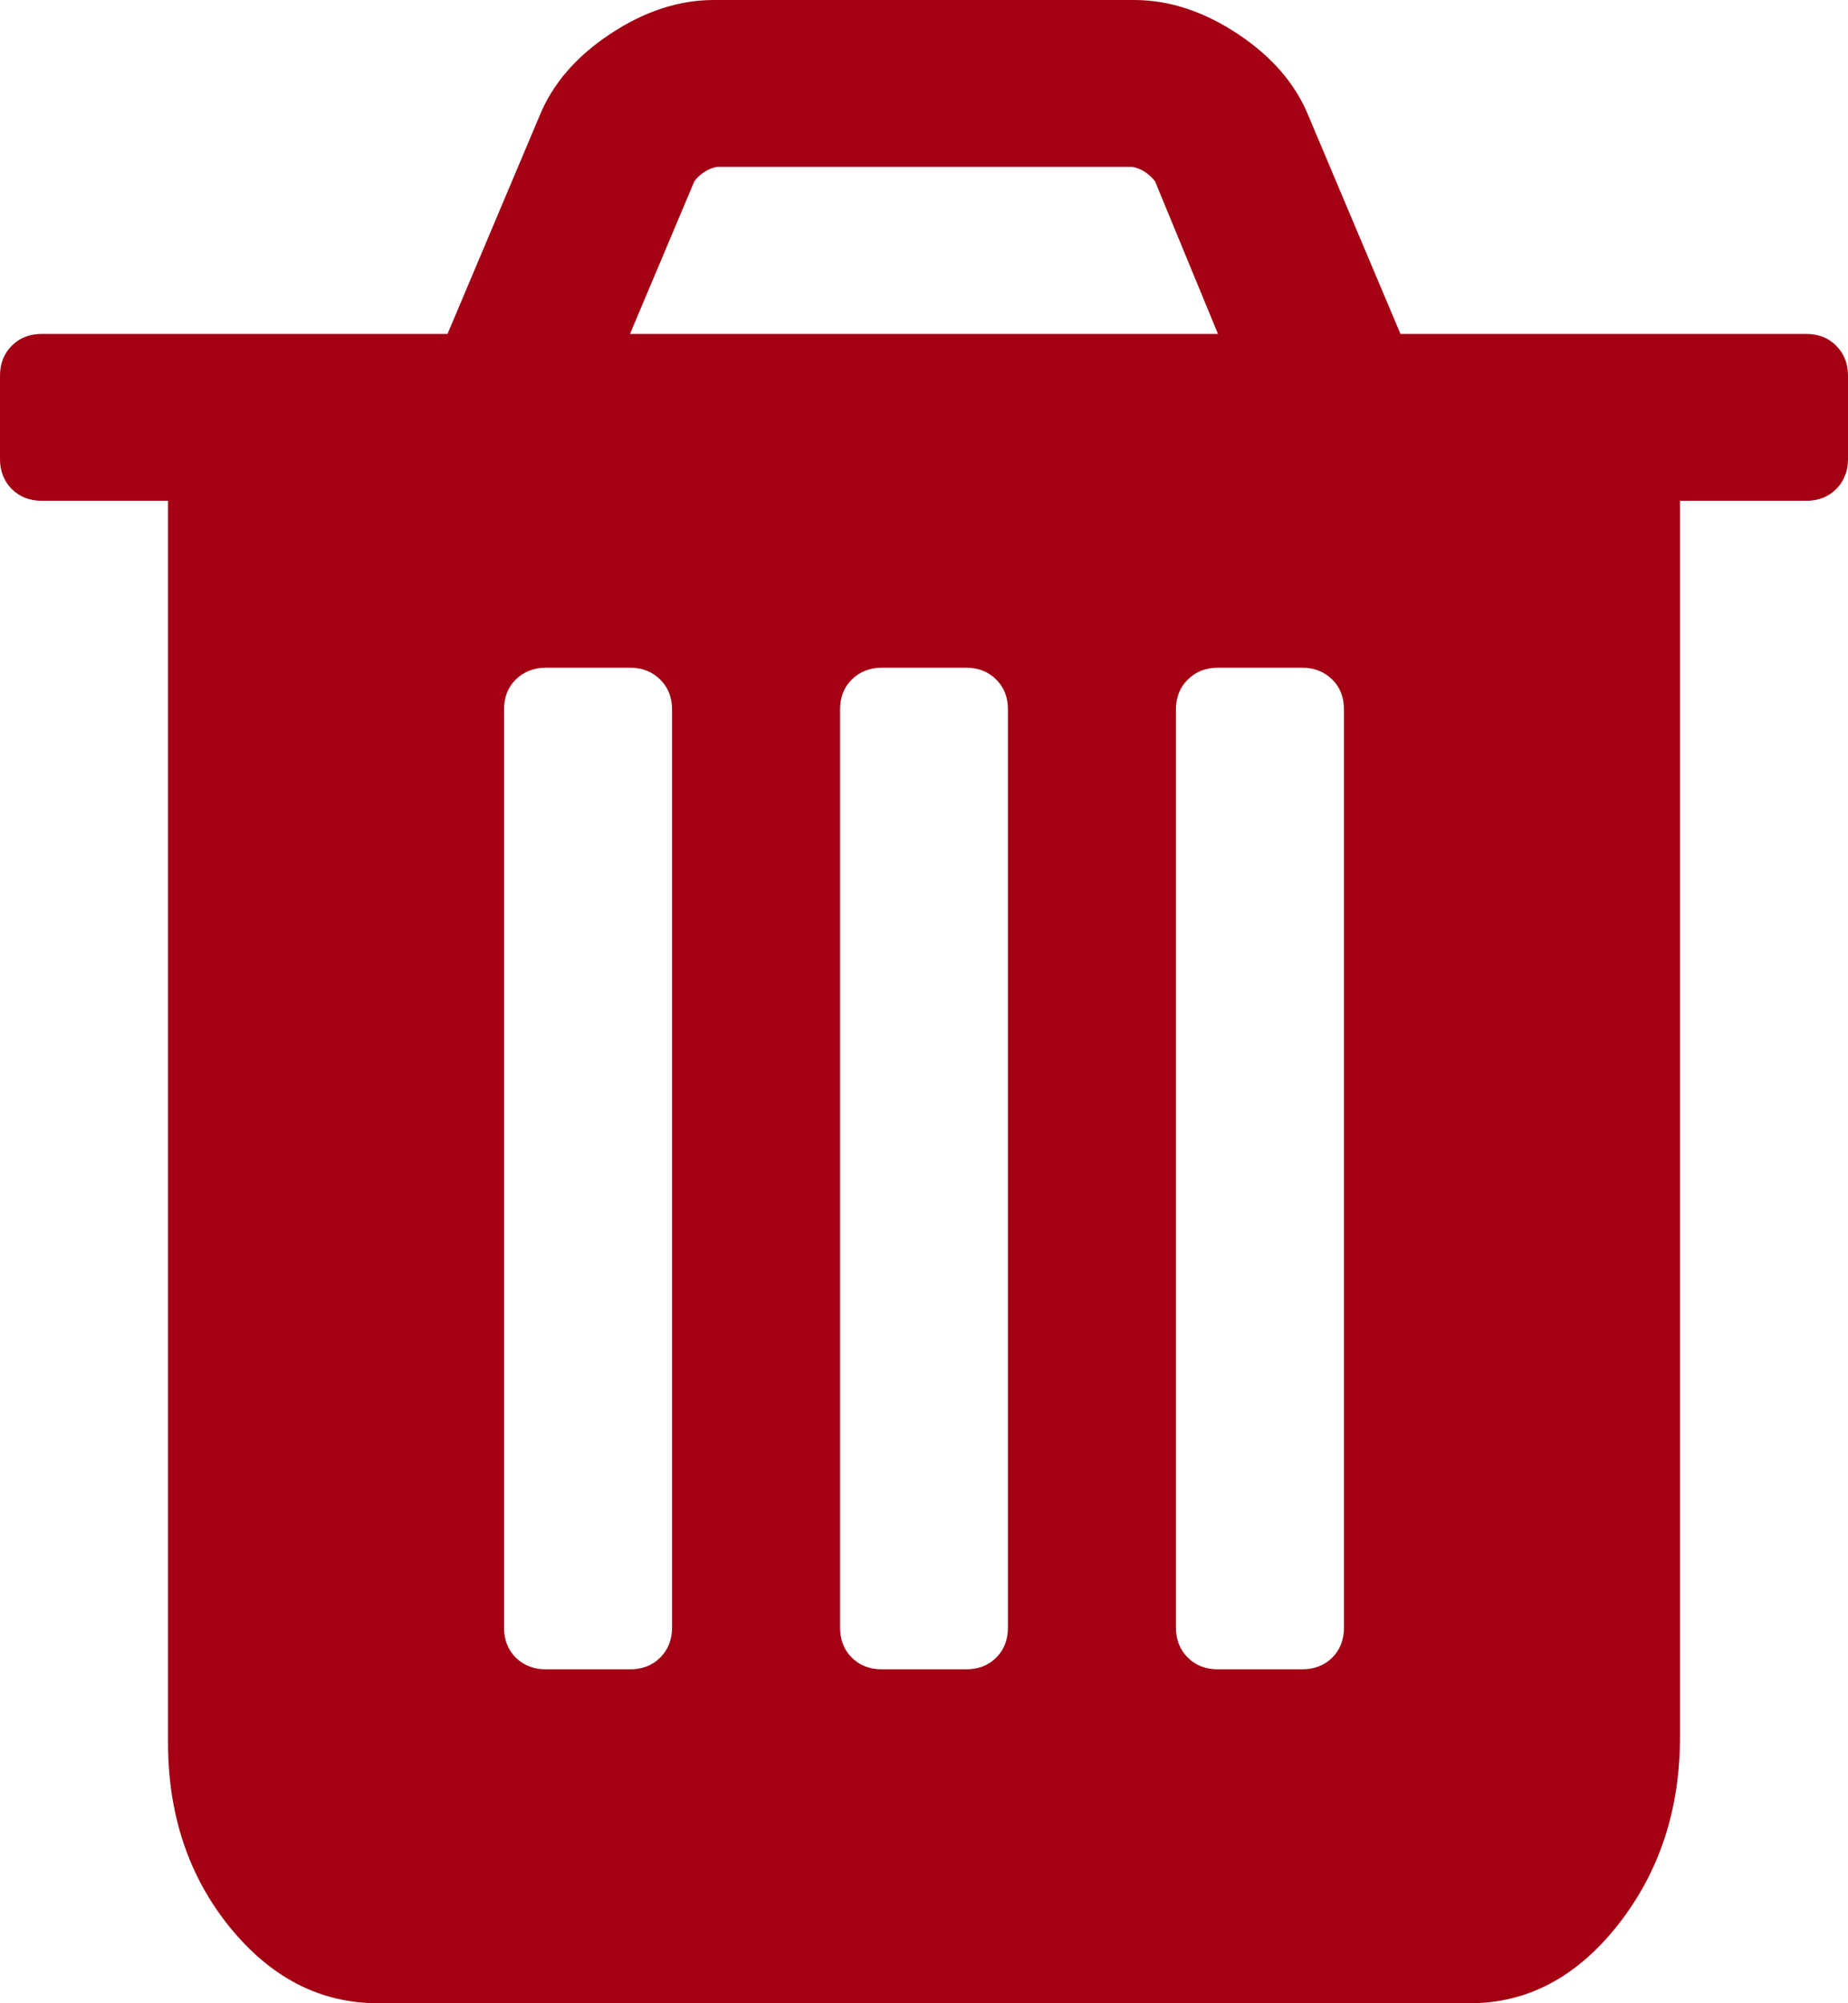 ﻿<?xml version="1.0" encoding="utf-8"?>
<svg version="1.1" xmlns:xlink="http://www.w3.org/1999/xlink" width="12px" height="13px" xmlns="http://www.w3.org/2000/svg">
  <g transform="matrix(1 0 0 1 -888 -1111 )">
    <path d="M 4.287 10.757  C 4.338 10.706  4.364 10.641  4.364 10.562  L 4.364 4.604  C 4.364 4.525  4.338 4.46  4.287 4.41  C 4.236 4.359  4.17 4.333  4.091 4.333  L 3.545 4.333  C 3.466 4.333  3.401 4.359  3.349 4.41  C 3.298 4.46  3.273 4.525  3.273 4.604  L 3.273 10.562  C 3.273 10.641  3.298 10.706  3.349 10.757  C 3.401 10.808  3.466 10.833  3.545 10.833  L 4.091 10.833  C 4.17 10.833  4.236 10.808  4.287 10.757  Z M 6.469 10.757  C 6.52 10.706  6.545 10.641  6.545 10.562  L 6.545 4.604  C 6.545 4.525  6.52 4.46  6.469 4.41  C 6.418 4.359  6.352 4.333  6.273 4.333  L 5.727 4.333  C 5.648 4.333  5.582 4.359  5.531 4.41  C 5.48 4.46  5.455 4.525  5.455 4.604  L 5.455 10.562  C 5.455 10.641  5.48 10.706  5.531 10.757  C 5.582 10.808  5.648 10.833  5.727 10.833  L 6.273 10.833  C 6.352 10.833  6.418 10.808  6.469 10.757  Z M 8.651 10.757  C 8.702 10.706  8.727 10.641  8.727 10.562  L 8.727 4.604  C 8.727 4.525  8.702 4.46  8.651 4.41  C 8.599 4.359  8.534 4.333  8.455 4.333  L 7.909 4.333  C 7.83 4.333  7.764 4.359  7.713 4.41  C 7.662 4.46  7.636 4.525  7.636 4.604  L 7.636 10.562  C 7.636 10.641  7.662 10.706  7.713 10.757  C 7.764 10.808  7.83 10.833  7.909 10.833  L 8.455 10.833  C 8.534 10.833  8.599 10.808  8.651 10.757  Z M 4.509 1.176  L 4.091 2.167  L 7.909 2.167  L 7.5 1.176  C 7.46 1.126  7.412 1.095  7.355 1.083  L 4.653 1.083  C 4.597 1.095  4.548 1.126  4.509 1.176  Z M 11.923 2.243  C 11.974 2.294  12 2.359  12 2.438  L 12 2.979  C 12 3.058  11.974 3.123  11.923 3.174  C 11.872 3.225  11.807 3.25  11.727 3.25  L 10.909 3.25  L 10.909 11.273  C 10.909 11.742  10.776 12.147  10.509 12.488  C 10.241 12.829  9.92 13  9.545 13  L 2.455 13  C 2.08 13  1.759 12.835  1.491 12.505  C 1.224 12.175  1.091 11.776  1.091 11.307  L 1.091 3.25  L 0.273 3.25  C 0.193 3.25  0.128 3.225  0.077 3.174  C 0.026 3.123  0 3.058  0 2.979  L 0 2.438  C 0 2.359  0.026 2.294  0.077 2.243  C 0.128 2.192  0.193 2.167  0.273 2.167  L 2.906 2.167  L 3.503 0.753  C 3.588 0.544  3.741 0.367  3.963 0.22  C 4.185 0.073  4.409 0  4.636 0  L 7.364 0  C 7.591 0  7.815 0.073  8.037 0.22  C 8.259 0.367  8.412 0.544  8.497 0.753  L 9.094 2.167  L 11.727 2.167  C 11.807 2.167  11.872 2.192  11.923 2.243  Z " fill-rule="nonzero" fill="#a30014" stroke="none" transform="matrix(1 0 0 1 888 1111 )" />
  </g>
</svg>